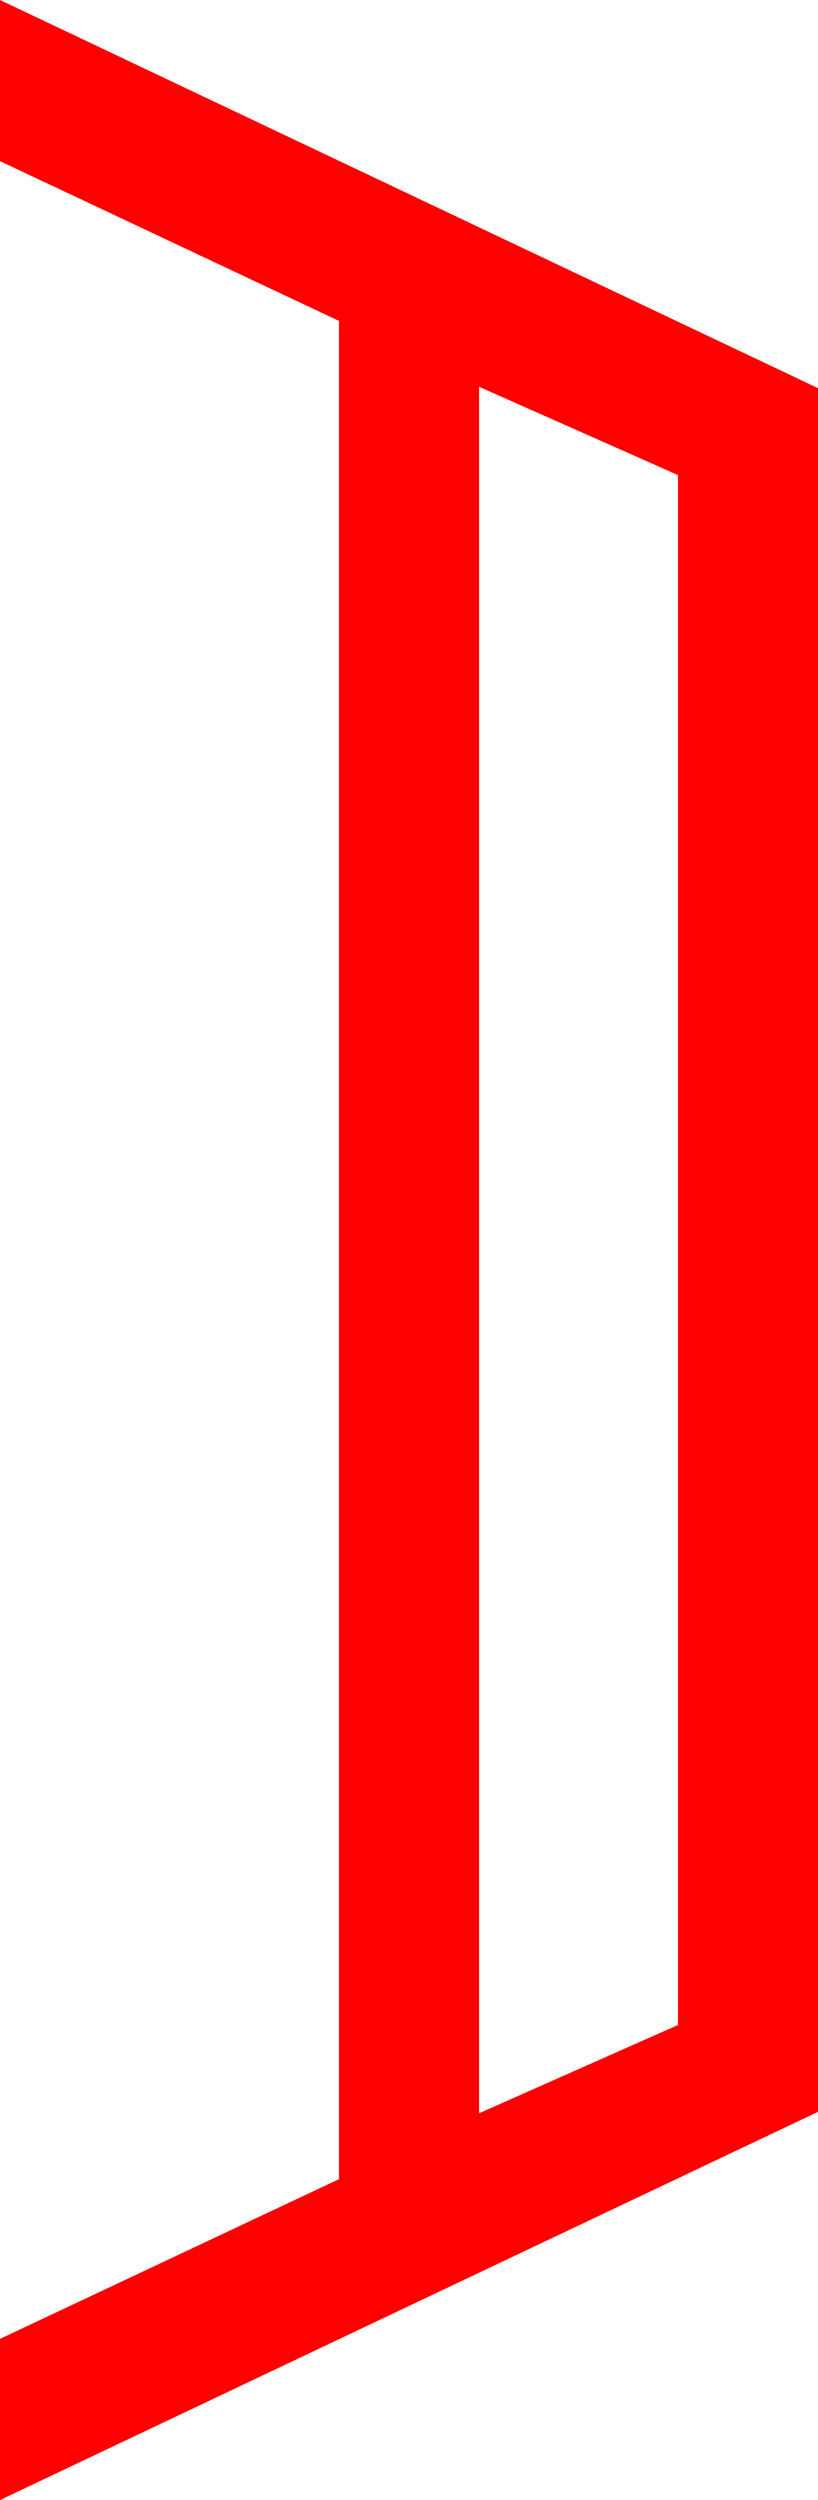 <?xml version="1.0" encoding="utf-8"?>
<!DOCTYPE svg PUBLIC "-//W3C//DTD SVG 1.1//EN" "http://www.w3.org/Graphics/SVG/1.1/DTD/svg11.dtd">
<svg width="17.109" height="52.266" xmlns="http://www.w3.org/2000/svg" xmlns:xlink="http://www.w3.org/1999/xlink" xmlns:xml="http://www.w3.org/XML/1998/namespace" version="1.1">
  <g>
    <g>
      <path style="fill:#FF0000;fill-opacity:1" d="M10.02,8.086L10.02,44.18 14.18,42.334 14.18,9.932 10.02,8.086z M0,0L17.109,8.115 17.109,44.15 0,52.266 0,48.896 7.09,45.557 7.09,6.709 0,3.369 0,0z" />
    </g>
  </g>
</svg>